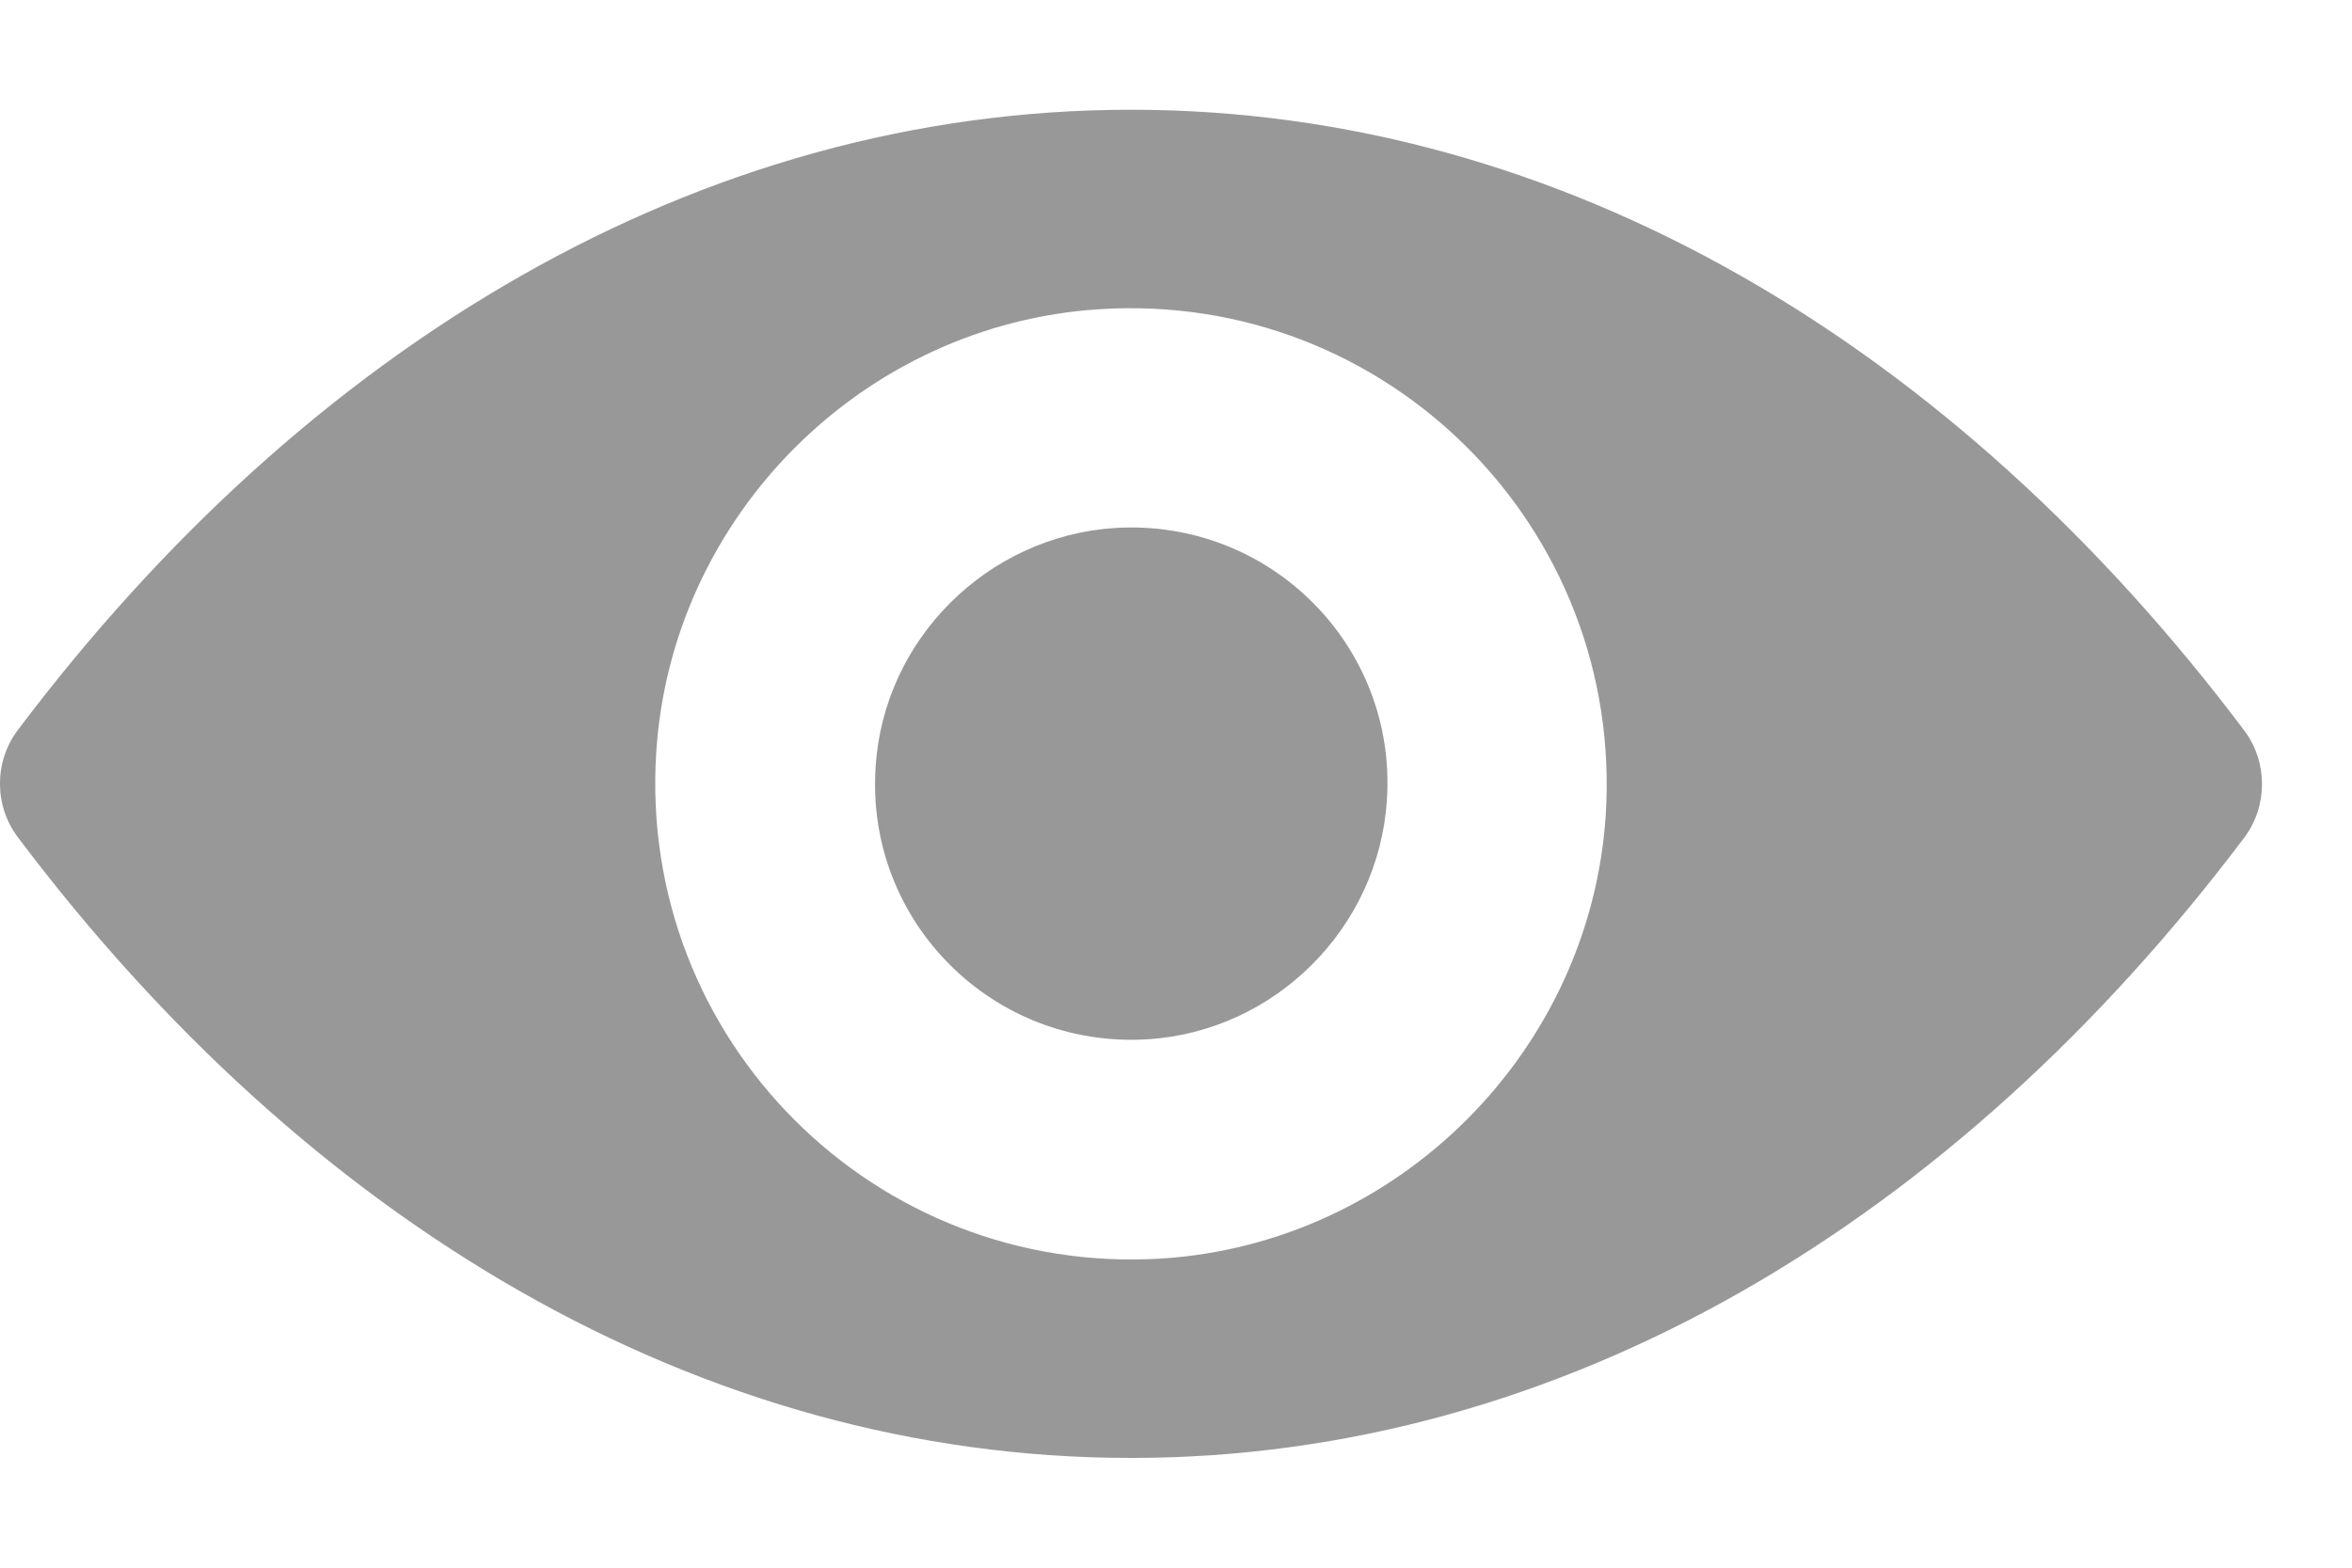 <svg width="21" height="14" viewBox="0 0 21 14" fill="none" xmlns="http://www.w3.org/2000/svg">
<path d="M10.098 0.98C6.24 0.98 2.74 3.092 0.158 6.521C-0.053 6.802 -0.053 7.194 0.158 7.475C2.74 10.908 6.24 13.02 10.098 13.02C13.957 13.02 17.456 10.908 20.039 7.479C20.249 7.198 20.249 6.806 20.039 6.525C17.456 3.092 13.957 0.98 10.098 0.98ZM10.375 11.239C7.814 11.4 5.698 9.289 5.859 6.723C5.992 4.608 7.706 2.893 9.822 2.761C12.383 2.6 14.498 4.711 14.337 7.277C14.201 9.388 12.486 11.102 10.375 11.239ZM10.247 9.281C8.867 9.367 7.727 8.231 7.818 6.851C7.888 5.711 8.813 4.79 9.954 4.715C11.334 4.629 12.474 5.765 12.383 7.145C12.309 8.289 11.383 9.21 10.247 9.281Z" fill="#989898"/>
</svg>

